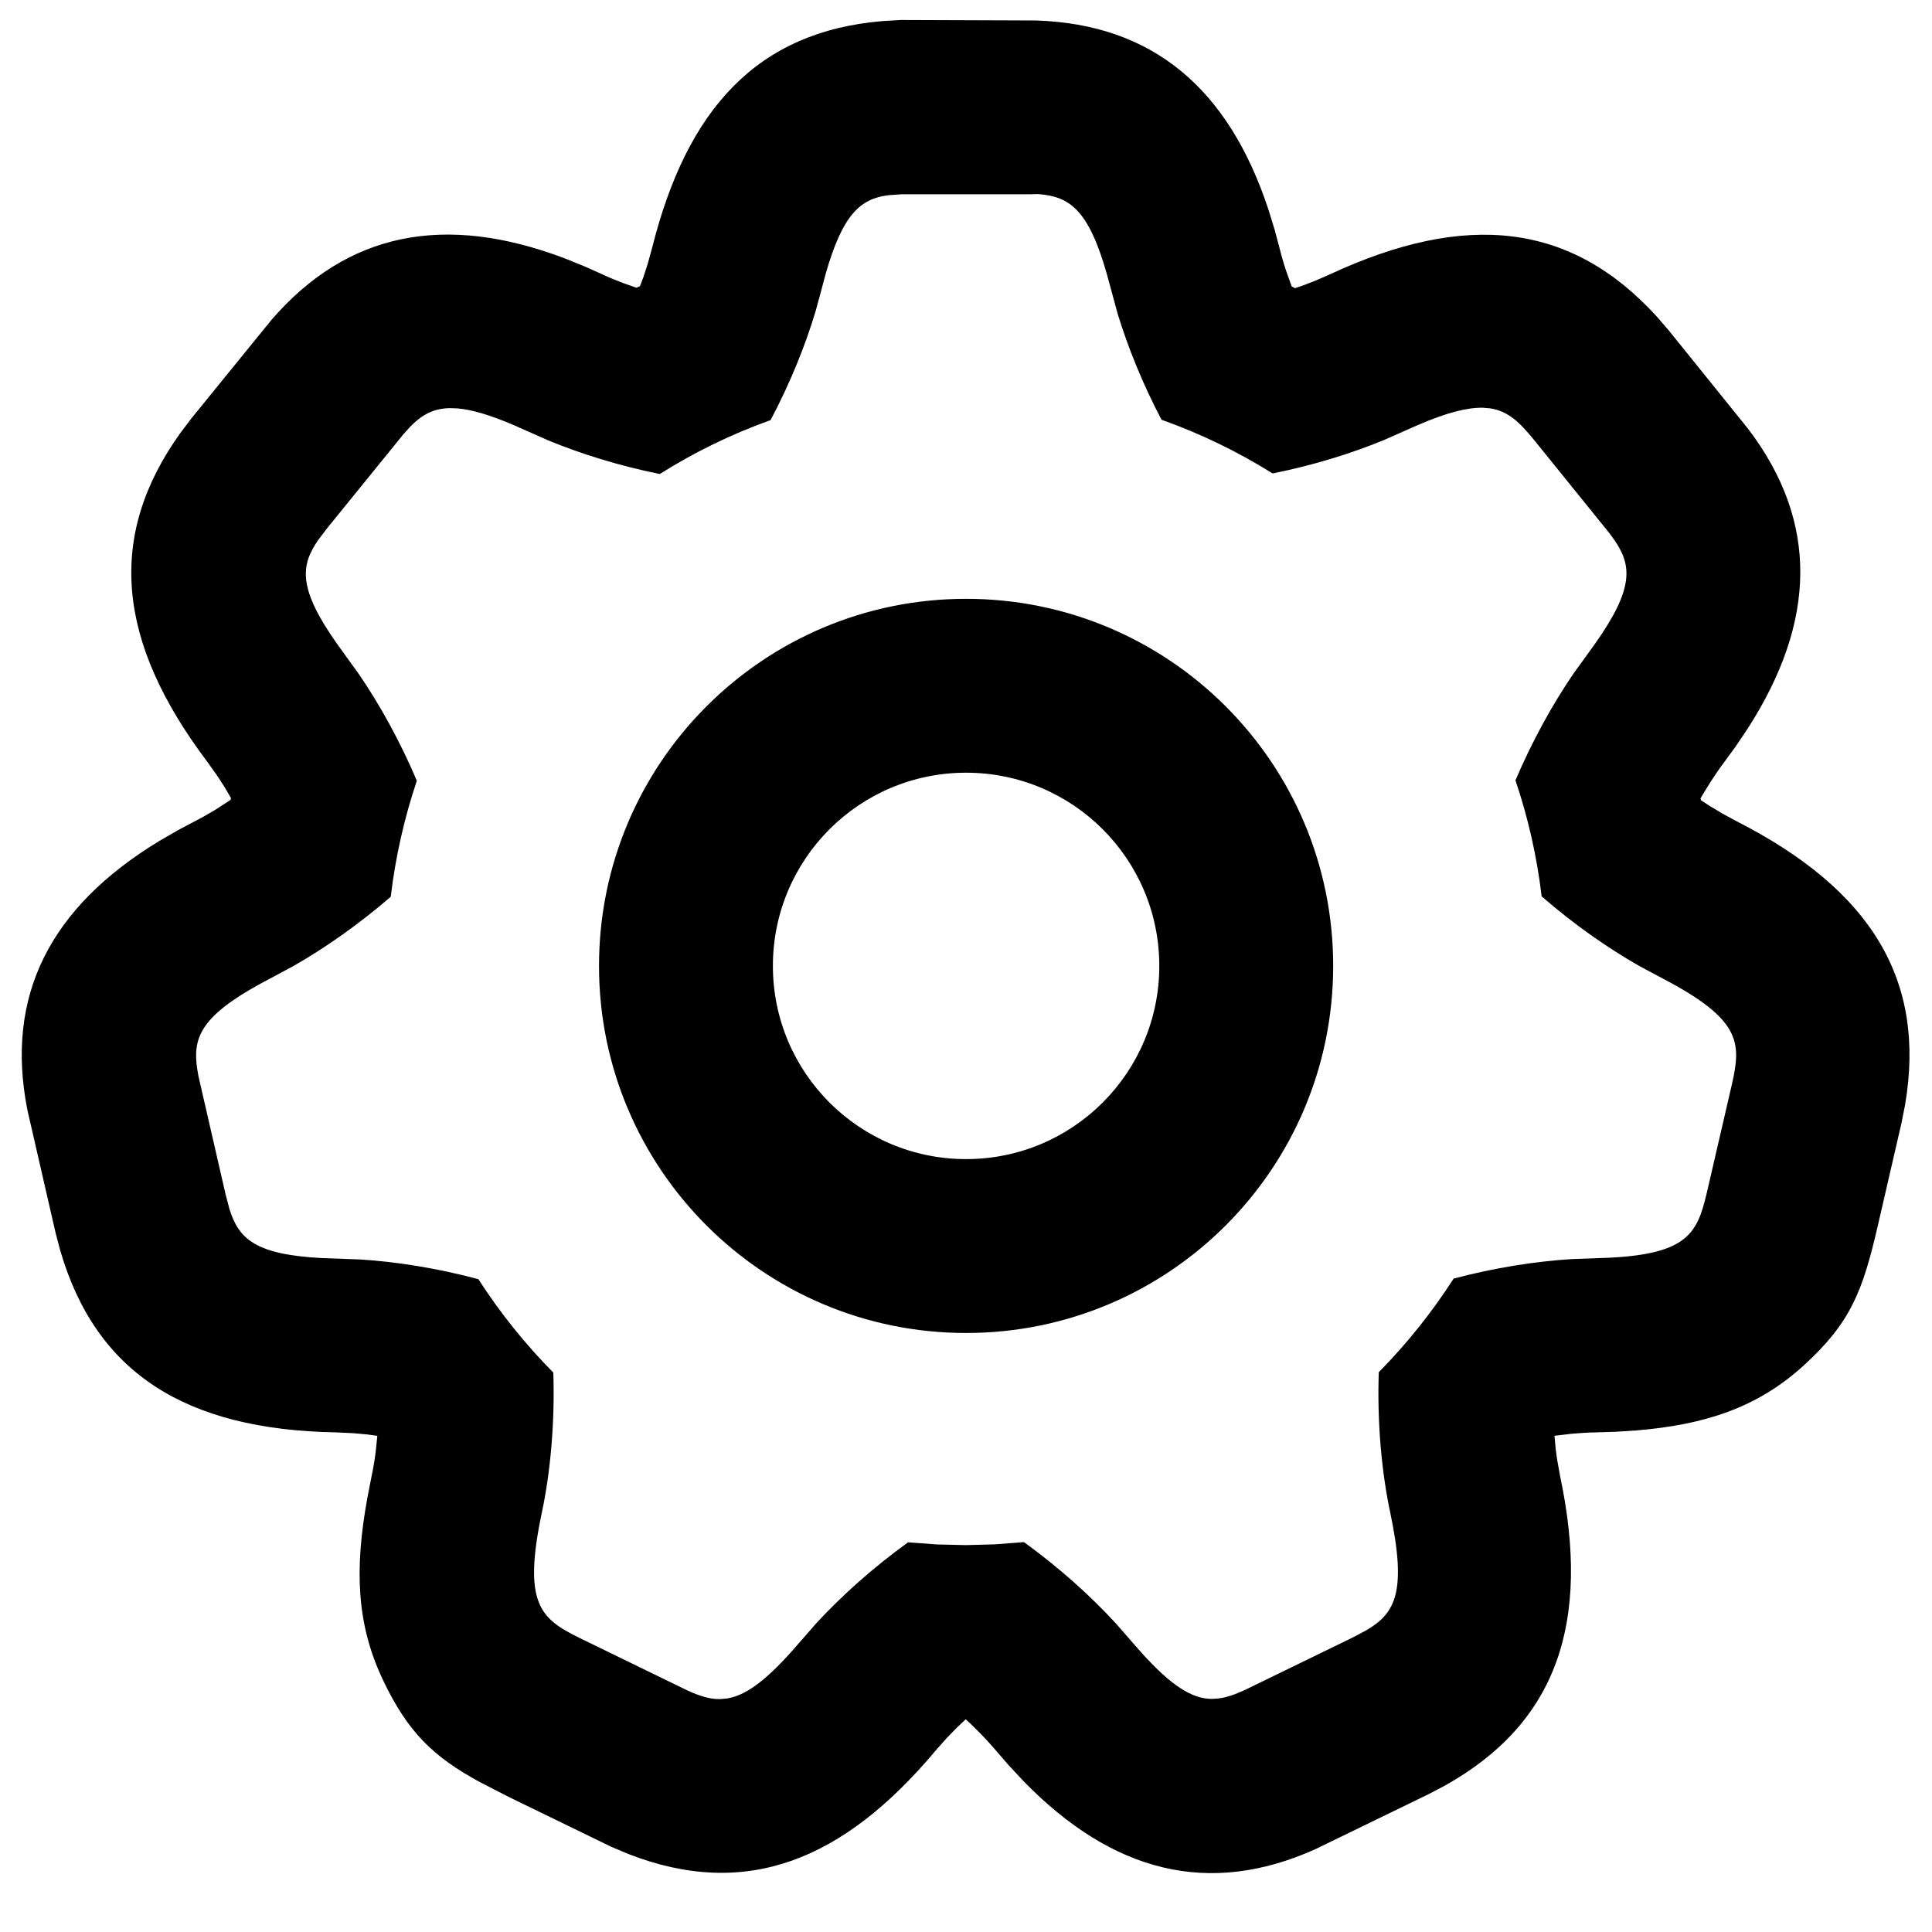 <svg height="20" viewBox="0 0 20 20" width="20" xmlns="http://www.w3.org/2000/svg"><g fill="none" fill-rule="evenodd" transform="translate(-2 -2)"><path d="m0 0h24v24h-24z" fill="none"/><path d="m12.723 2.212c1.208.038 1.993.702 2.407 1.955l.066.214.051.192c.018.074.041.153.068.234l.057.159.034.017.069-.023.134-.051.156-.068c1.414-.658 2.501-.536 3.387.437l.125.145.82 1.017c.731.962.709 1.991-.004 3.101l-.125.186-.117.16c-.047.062-.094.131-.142.205l-.071.115-.034.057.004.02.092.06.127.076.153.083c1.389.709 1.962 1.641 1.741 2.936l-.037.187-.244 1.058c-.158.685-.282 1.009-.771 1.454-.475.432-1.016.611-1.732.67l-.22.014-.198.006c-.077.001-.16.006-.246.014l-.181.021.013.142.013.096.032.179c.323 1.526-.04 2.558-1.188 3.202l-.169.089-1.175.571c-1.102.496-2.099.243-3.021-.702l-.153-.164-.13-.15c-.051-.06-.108-.123-.17-.186l-.097-.096-.05-.046-.092.087-.105.108-.118.133c-.952 1.134-1.958 1.541-3.176 1.067l-.176-.074-1.051-.511-.312-.16c-.476-.26-.743-.509-1.004-1.06-.275-.58-.293-1.15-.16-1.883l.044-.225c.016-.075.03-.157.041-.242l.018-.171-.004-.004-.104-.014-.146-.013-.174-.008c-1.559-.028-2.483-.615-2.853-1.878l-.049-.185-.292-1.273c-.235-1.185.236-2.1 1.363-2.785l.194-.112.175-.093c.069-.035.141-.076.216-.121l.155-.101.004-.019-.063-.108-.081-.125-.102-.143c-.938-1.246-1.044-2.335-.277-3.404l.116-.153.824-1.014c.789-.915 1.8-1.107 3.034-.641l.208.084.181.081c.068.032.143.063.222.093l.136.048.036-.017.034-.089.045-.138.046-.166c.359-1.436 1.084-2.243 2.389-2.351l.19-.011zm-.056 1.799h-1.333l-.139.01c-.286.037-.473.192-.653.832l-.041.156-.056.206c-.105.353-.264.749-.468 1.134-.405.145-.789.332-1.147.558-.422-.085-.824-.211-1.159-.35l-.35-.155c-.249-.107-.435-.161-.583-.174l-.084-.003c-.178.004-.295.077-.408.193l-.068.075-.789.972-.095.125c-.183.264-.211.5.195 1.075l.228.316c.212.31.424.691.598 1.101-.129.384-.221.786-.27 1.201-.334.289-.69.537-1.014.721l-.342.183c-.617.339-.696.563-.647.881l.013.075.28 1.22.04.152c.095.307.264.474.967.509l.387.014c.371.023.798.09 1.223.204.225.349.485.673.776.967.017.527-.032 1.04-.118 1.445-.201.949-.014 1.102.383 1.299l1.126.548c.119.054.226.09.337.088l.067-.006c.181-.028.381-.162.67-.485l.258-.295c.257-.279.585-.574.949-.837l.298.022.302.007.302-.008.298-.023c.364.263.692.559.948.838l.258.295c.325.363.538.488.737.49l.066-.004c.059-.007.117-.023.178-.046l.093-.039 1.126-.548.139-.074c.299-.175.421-.395.245-1.226-.086-.405-.135-.919-.117-1.445.29-.294.55-.619.775-.969.425-.113.852-.179 1.223-.202l.387-.014c.811-.04.911-.256 1.008-.66l.264-1.141c.091-.406.095-.644-.616-1.035l-.342-.183c-.324-.184-.68-.432-1.013-.722-.049-.415-.141-.816-.271-1.201.174-.409.386-.791.598-1.101l.228-.316c.406-.575.378-.811.195-1.075l-.045-.062-.787-.974c-.141-.171-.259-.294-.452-.323l-.076-.006c-.16-.003-.369.049-.667.177l-.35.155c-.335.139-.737.264-1.158.348-.36-.225-.745-.412-1.15-.556-.195-.37-.348-.751-.453-1.093l-.113-.415c-.192-.677-.392-.804-.713-.828zm-.666 4.188c2.099 0 3.8 1.701 3.8 3.8 0 2.099-1.701 3.8-3.8 3.8-2.099 0-3.8-1.701-3.8-3.8 0-2.099 1.701-3.8 3.8-3.8zm0 1.8c-1.105 0-2 .895-2 2s.895 2 2 2 2-.895 2-2-.895-2-2-2z" fill="currentColor" fill-rule="nonzero"/></g></svg>
